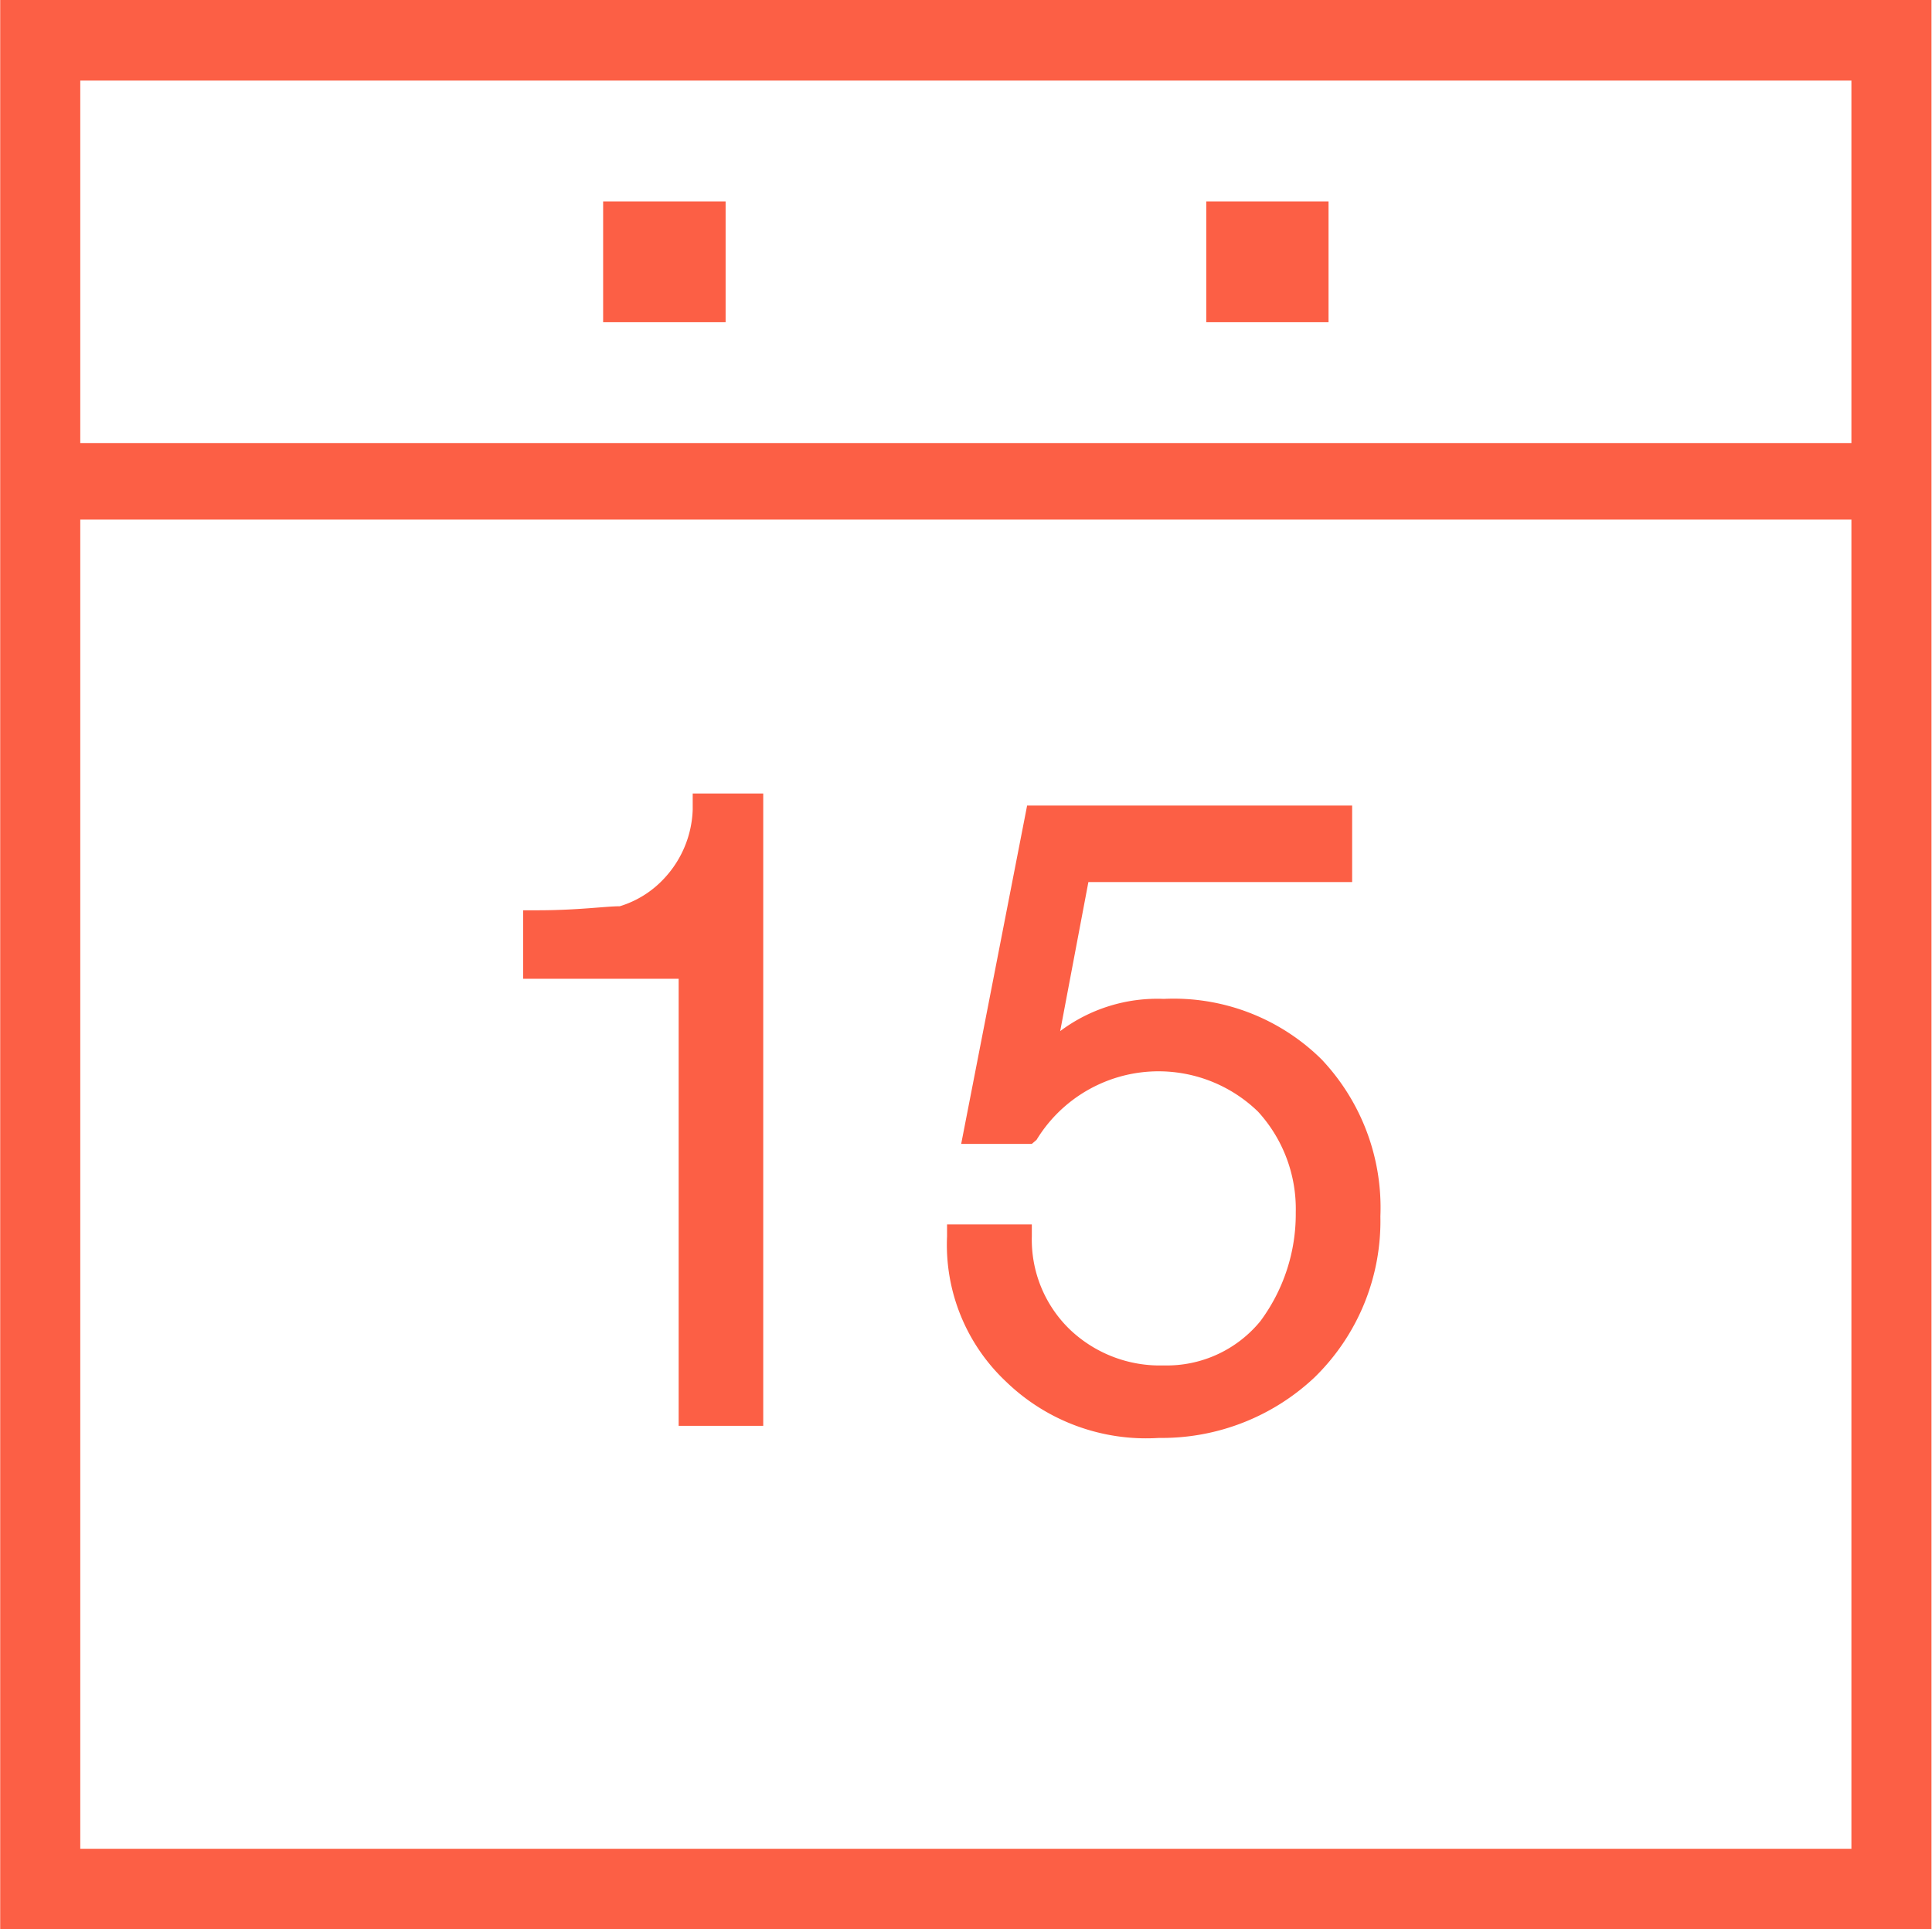 <svg xmlns="http://www.w3.org/2000/svg" width="47.969" height="47.9" viewBox="0 0 47.969 47.9">
<defs>
    <style>
      .cls-1 {
        fill: #fc5f45;
        fill-rule: evenodd;
      }
    </style>
  </defs>
  <path id="Why5" class="cls-1" d="M853.206,10447.5v47.9H805.255v-47.9h47.951Zm-45.963,2v9h43.975v-9H807.243Zm43.975,43.9v-33H807.243v33h43.975Zm-30.993-37.9h3.041v-3h-3.041v3Zm14.97,0h3.041v-3H835.2v3Zm-12.747,11.7H824.2v15.7H822.1v-11.1h-3.86v-1.7h0.351c1.012,0,1.7-.1,2.047-0.1a2.487,2.487,0,0,0,1.111-.7,2.624,2.624,0,0,0,.7-1.7v-0.4Zm15.613,6.6a5.354,5.354,0,0,1,1.462,3.9,5.418,5.418,0,0,1-1.638,4,5.528,5.528,0,0,1-3.859,1.5,5,5,0,0,1-3.8-1.4,4.66,4.66,0,0,1-1.462-3.6v-0.3h2.105v0.3a3.1,3.1,0,0,0,.936,2.3,3.238,3.238,0,0,0,2.339.9,3,3,0,0,0,2.4-1.1,4.462,4.462,0,0,0,.878-2.7,3.578,3.578,0,0,0-.936-2.5,3.547,3.547,0,0,0-5.5.7l-0.117.1h-1.754l1.637-8.4h8.07v1.9h-6.549l-0.7,3.7a4.02,4.02,0,0,1,2.573-.8A5.223,5.223,0,0,1,838.061,10473.8Z" transform="translate(-805.25 -10447.5)"/>
</svg>
